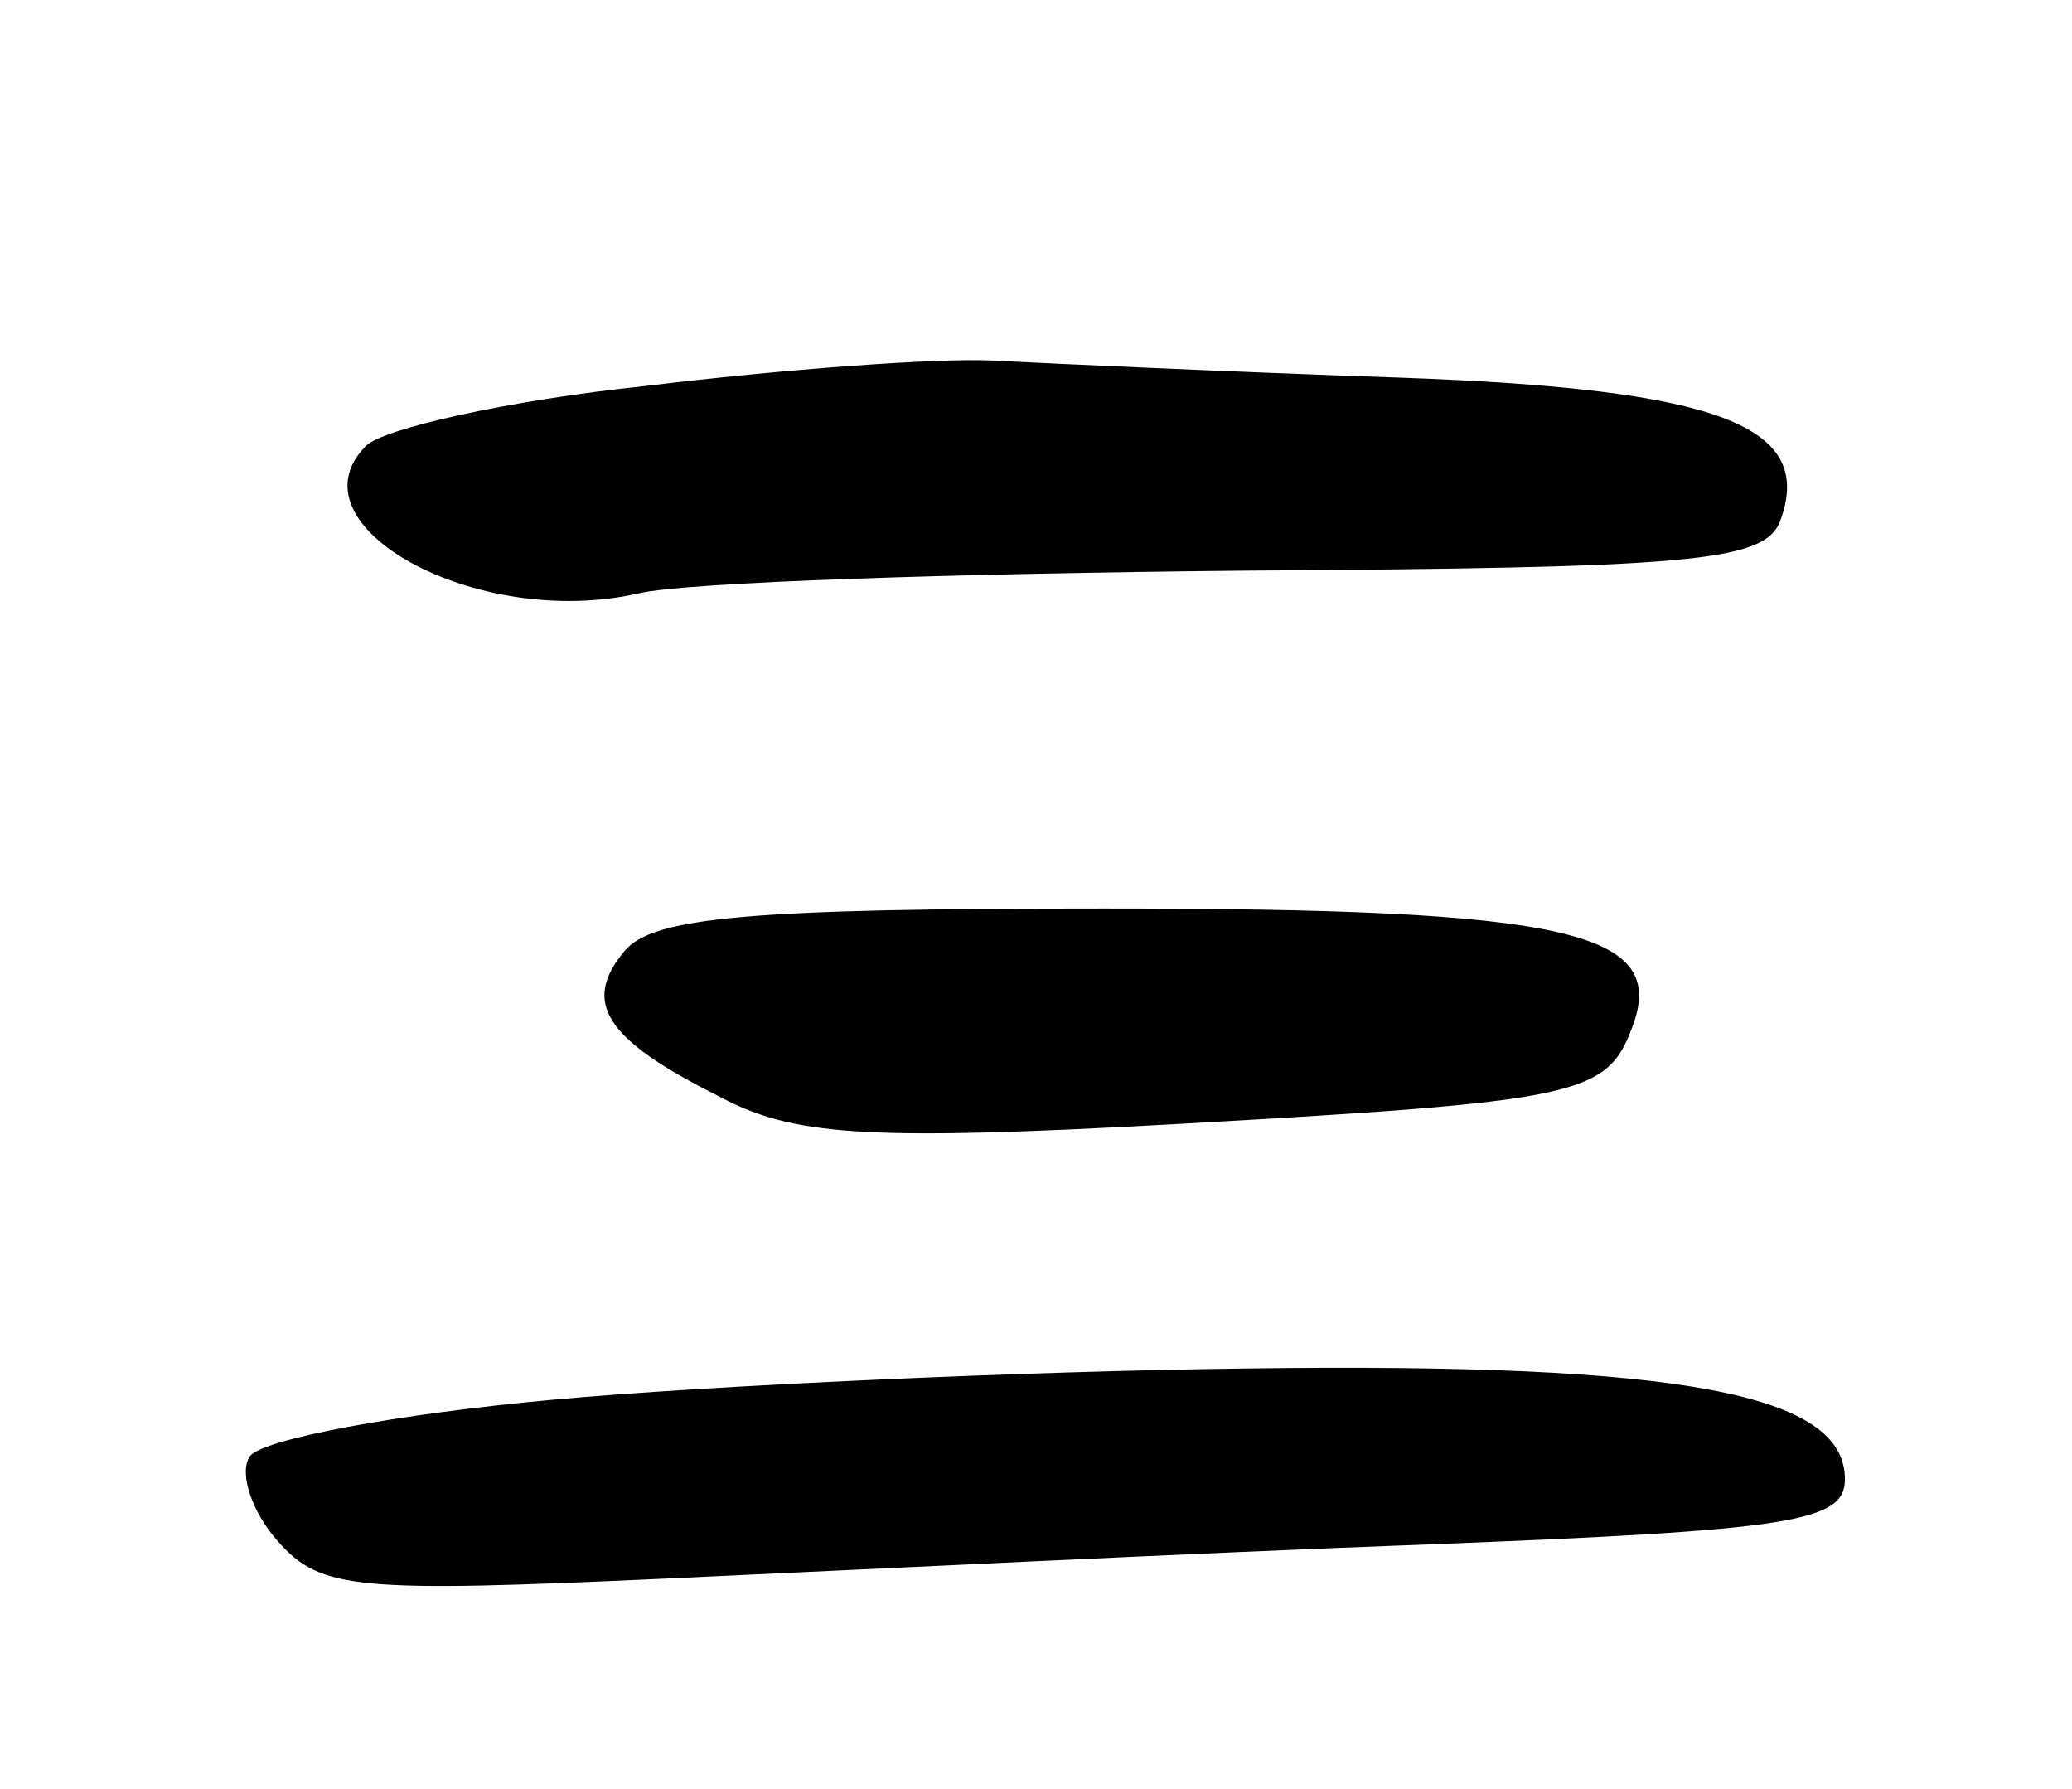 <svg version="1.0" xmlns="http://www.w3.org/2000/svg"
 width="73pt" height="63pt" viewBox="0 0 73 63"
 preserveAspectRatio="xMidYMid meet">
<g transform="translate(0,63) scale(0.1,-0.1)"
fill="#000000" stroke="none">
<path d="M227 494 c-48 -5 -92 -15 -98 -21 -28 -28 39 -65 96 -52 17 4 112 7
213 8 156 1 183 3 189 17 13 34 -21 47 -134 51 -59 2 -124 5 -143 6 -19 1 -74
-3 -123 -9z"/>
<path d="M220 295 c-15 -18 -7 -31 33 -51 26 -14 51 -16 160 -10 143 8 153 10
162 34 13 34 -22 42 -186 42 -125 0 -159 -3 -169 -15z"/>
<path d="M195 137 c-55 -5 -103 -14 -107 -20 -4 -6 1 -20 10 -30 15 -17 28
-18 137 -13 66 3 186 9 268 12 129 5 147 8 147 23 0 30 -57 41 -210 39 -80 -1
-190 -6 -245 -11z"/>
</g>
</svg>
